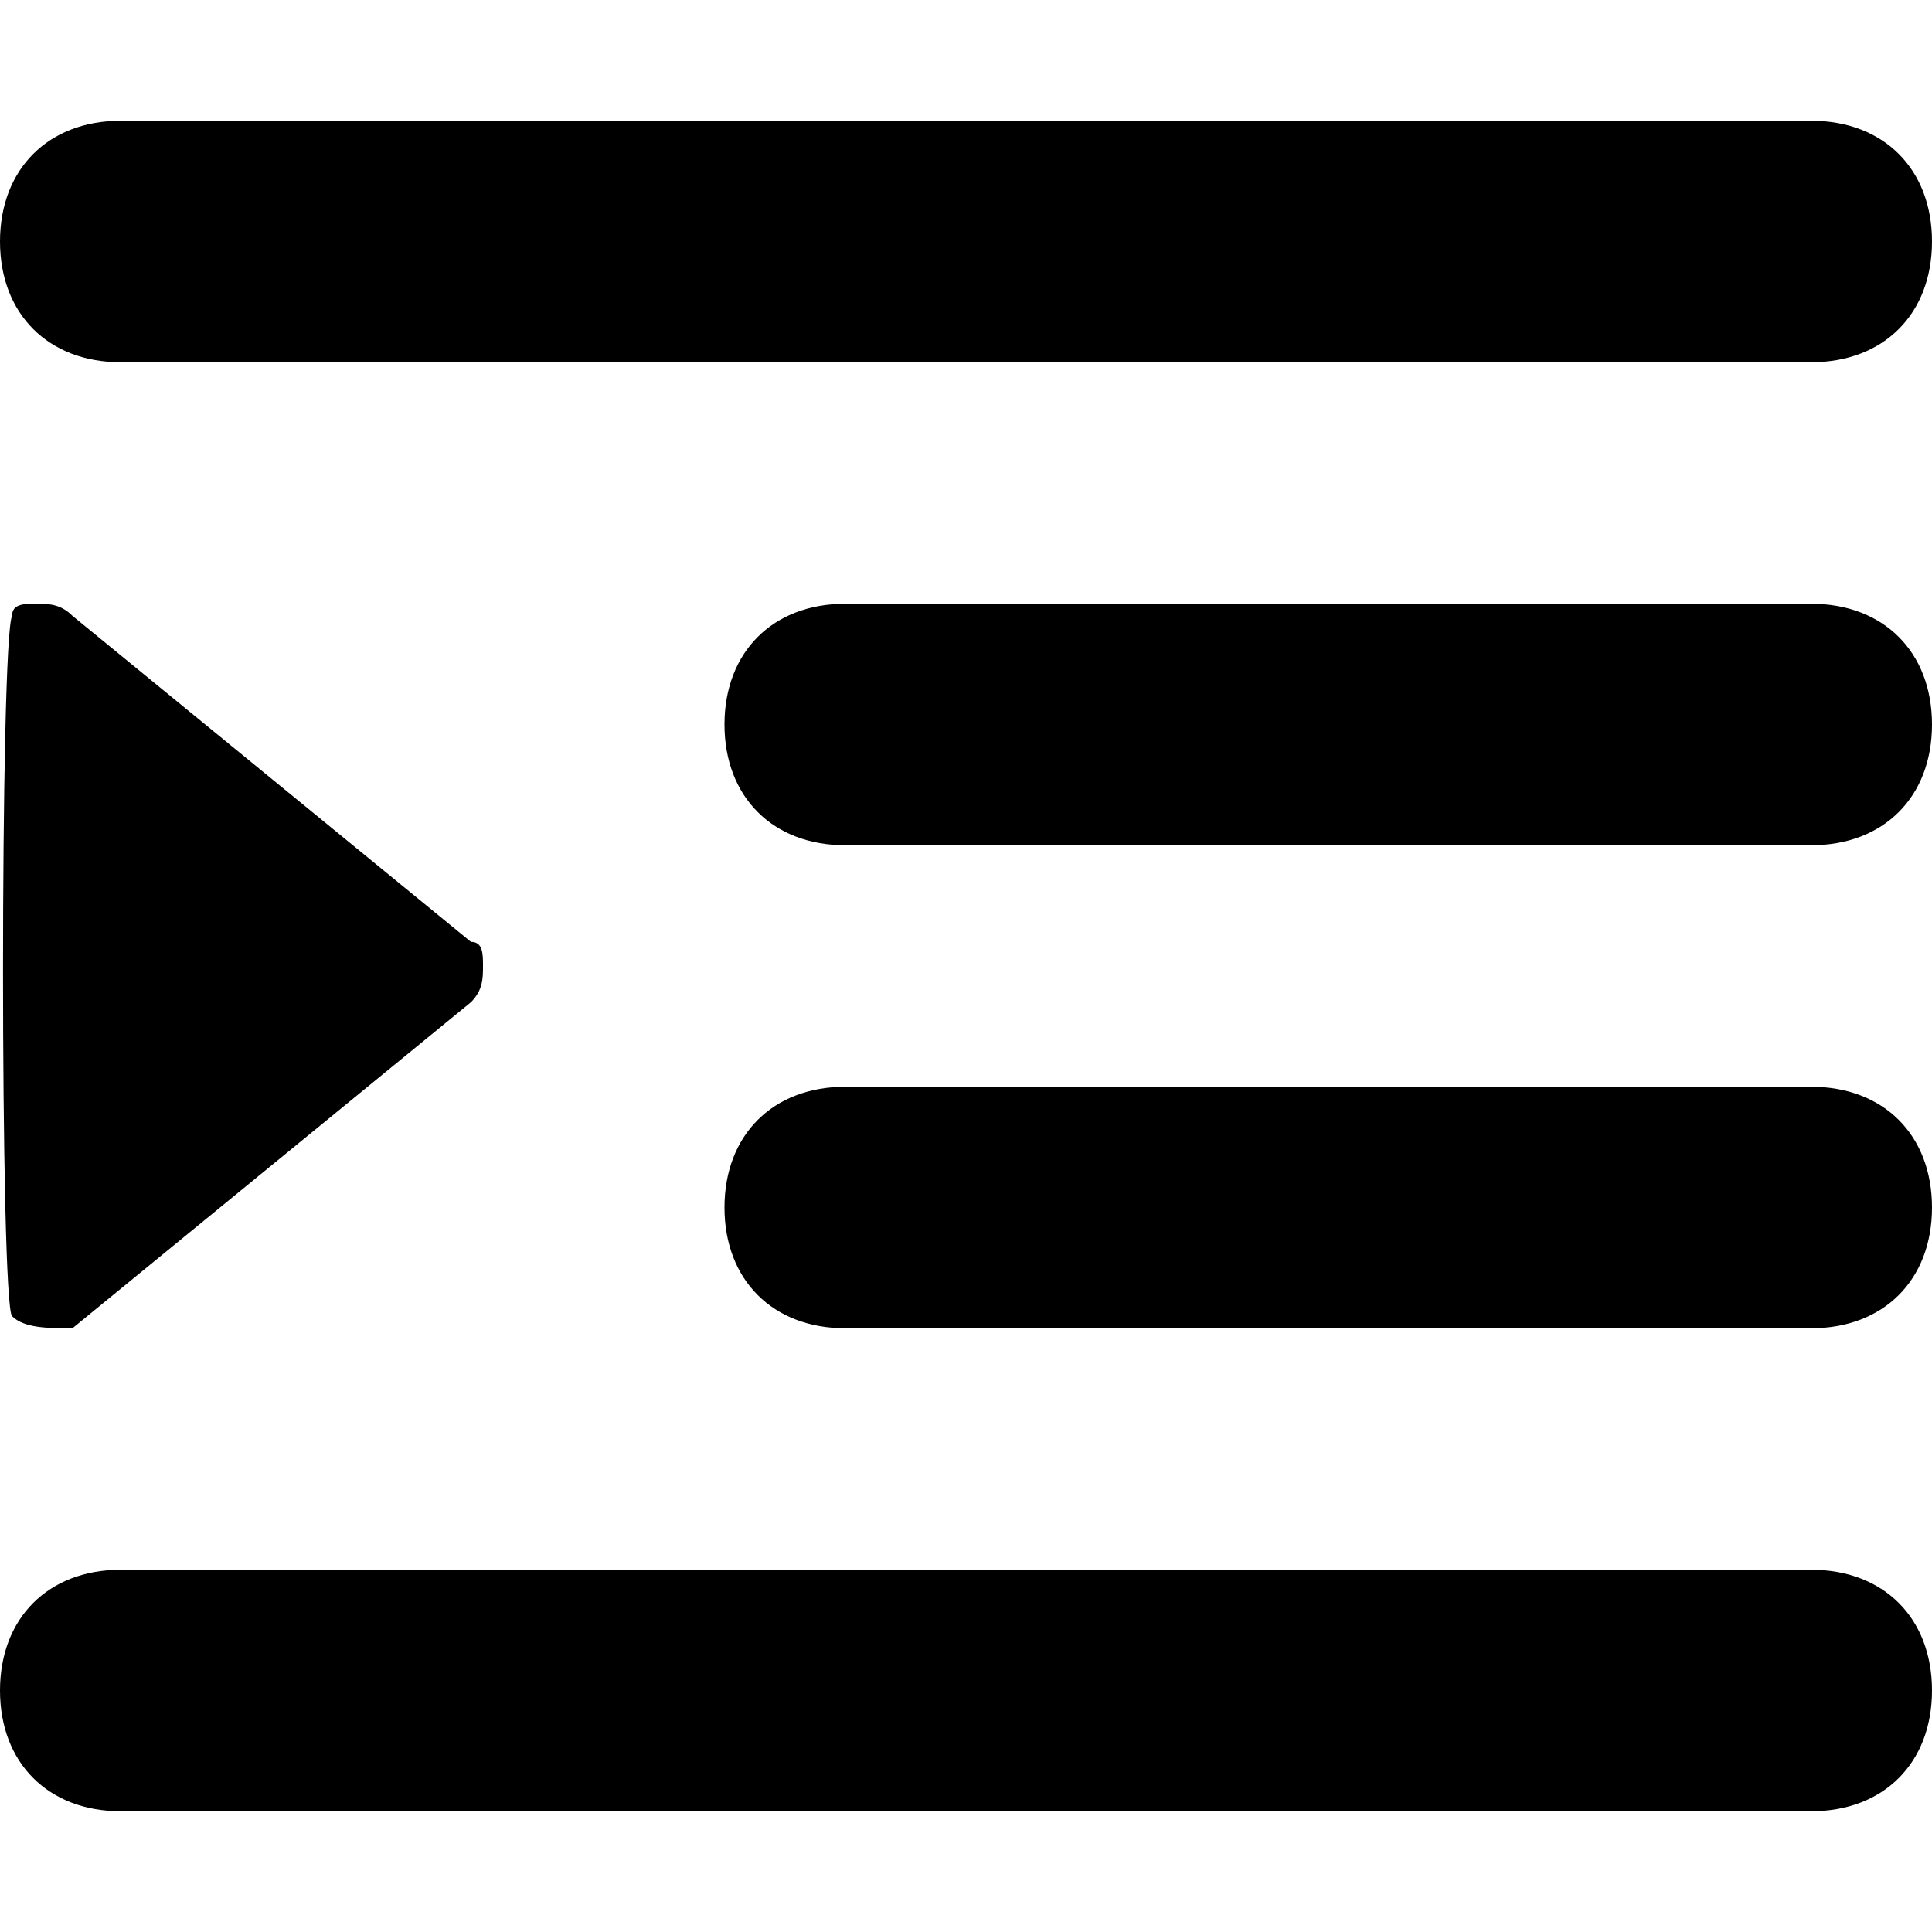 <?xml version="1.0" standalone="no"?><!DOCTYPE svg PUBLIC "-//W3C//DTD SVG 1.1//EN" "http://www.w3.org/Graphics/SVG/1.1/DTD/svg11.dtd"><svg t="1575294510910" class="icon" viewBox="0 0 1024 1024" version="1.1" xmlns="http://www.w3.org/2000/svg" p-id="2461" xmlns:xlink="http://www.w3.org/1999/xlink" width="200" height="200"><defs><style type="text/css"></style></defs><path d="M448 320h512c38.4 0 64 25.6 64 64s-25.6 64-64 64H448c-38.4 0-64-25.6-64-64s25.6-64 64-64zM64 64h896c38.4 0 64 25.6 64 64s-25.6 64-64 64H64c-38.4 0-64-25.6-64-64s25.6-64 64-64z m0 768h896c38.4 0 64 25.6 64 64s-25.6 64-64 64H64c-38.4 0-64-25.6-64-64s25.6-64 64-64z m384-256h512c38.4 0 64 25.6 64 64s-25.6 64-64 64H448c-38.4 0-64-25.6-64-64s25.6-64 64-64zM38.4 326.4l211.2 172.8c6.4 0 6.4 6.4 6.4 12.8s0 12.8-6.4 19.2L38.4 704c-12.8 0-25.6 0-32-6.4S0 339.2 6.4 326.4c0-6.4 6.4-6.4 12.8-6.4s12.8 0 19.2 6.4z" p-id="2462"></path></svg>
